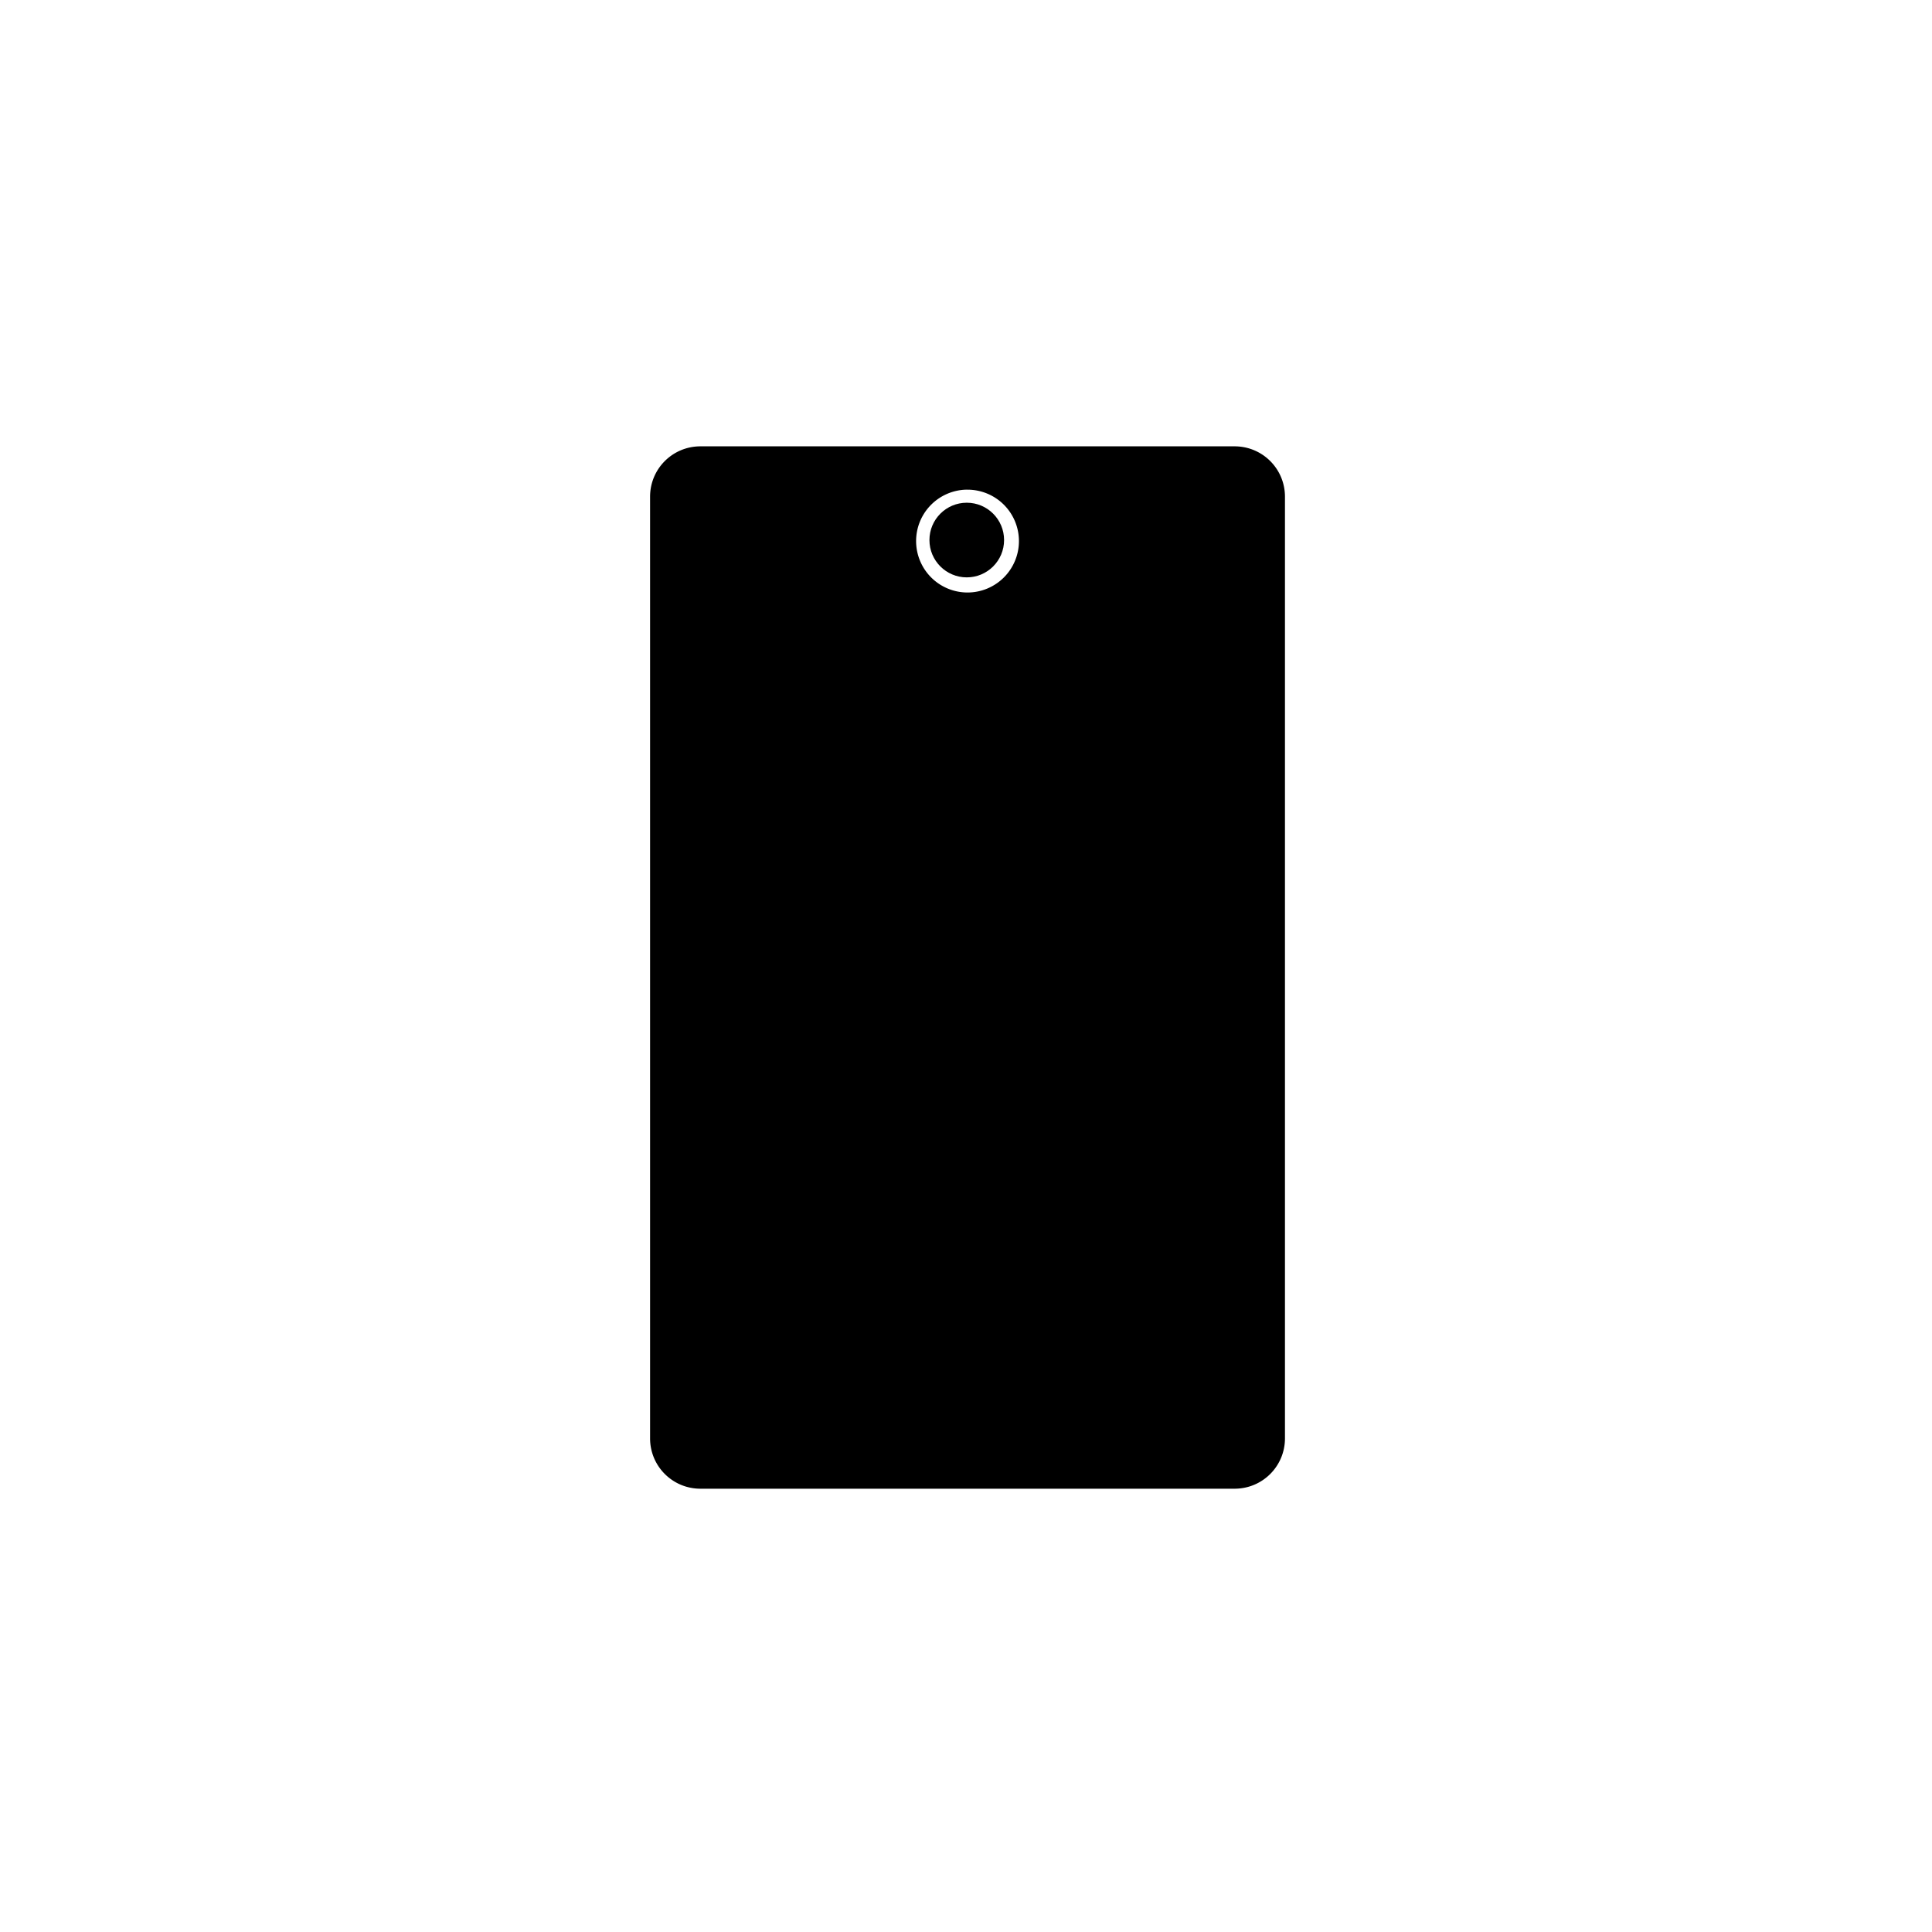 <?xml version="1.0" encoding="UTF-8" standalone="no"?>
<svg
   xmlns:dc="http://purl.org/dc/elements/1.1/"
   xmlns:cc="http://creativecommons.org/ns#"
   xmlns:rdf="http://www.w3.org/1999/02/22-rdf-syntax-ns#"
   xmlns:svg="http://www.w3.org/2000/svg"
   xmlns="http://www.w3.org/2000/svg"
   xmlns:xlink="http://www.w3.org/1999/xlink"
   xmlns:sodipodi="http://sodipodi.sourceforge.net/DTD/sodipodi-0.dtd"
   xmlns:inkscape="http://www.inkscape.org/namespaces/inkscape"
   width="108pt"
   height="108pt"
   viewBox="0 0 38.1 38.1"
   version="1.1"
   id="svg8"
   inkscape:version="1.0 (b51213c273, 2020-08-10)"
   sodipodi:docname="app-icon.svg">
  <sodipodi:namedview
     id="base"
     pagecolor="#ffffff"
     bordercolor="#666666"
     borderopacity="1.0"
     inkscape:pageopacity="0.0"
     inkscape:pageshadow="2"
     inkscape:zoom="5.6568543"
     inkscape:cx="-22.9731"
     inkscape:cy="99.689145"
     inkscape:document-units="pt"
     inkscape:current-layer="layer1"
     inkscape:document-rotation="0"
     showgrid="false"
     units="pt"
     inkscape:window-width="2560"
     inkscape:window-height="1372"
     inkscape:window-x="0"
     inkscape:window-y="0"
     inkscape:window-maximized="1" />
  <g
     inkscape:groupmode="layer"
     id="layer2"
     inkscape:label="Foreground"
     style="display:inline"
     sodipodi:insensitive="true">
    <path
       id="rect942"
       style="fill:#000000;fill-opacity:1;fill-rule:evenodd;stroke:none;stroke-width:0.777;stroke-linecap:butt;stroke-linejoin:round;stroke-miterlimit:4;stroke-dasharray:none;stroke-opacity:1"
       d="m 52.125,33.215 c -2.076,0 -3.748,1.672 -3.748,3.748 v 70.074 c 0,2.076 1.672,3.748 3.748,3.748 h 39.75 c 2.076,0 3.748,-1.672 3.748,-3.748 V 36.963 c 0,-2.076 -1.672,-3.748 -3.748,-3.748 z m 19.787,3.225 a 3.826,3.826 0 0 1 0.088,0 3.826,3.826 0 0 1 3.826,3.826 A 3.826,3.826 0 0 1 72,44.092 3.826,3.826 0 0 1 68.174,40.266 3.826,3.826 0 0 1 71.912,36.439 Z"
       transform="scale(0.265)" />
    <circle
       style="display:inline;fill:#000000;fill-opacity:1;fill-rule:evenodd;stroke:none;stroke-width:0.184;stroke-linecap:butt;stroke-linejoin:round;stroke-miterlimit:4;stroke-dasharray:none;stroke-opacity:1"
       id="path951"
       cx="19.065"
       cy="10.65"
       r="0.736" />
  </g>
</svg>
